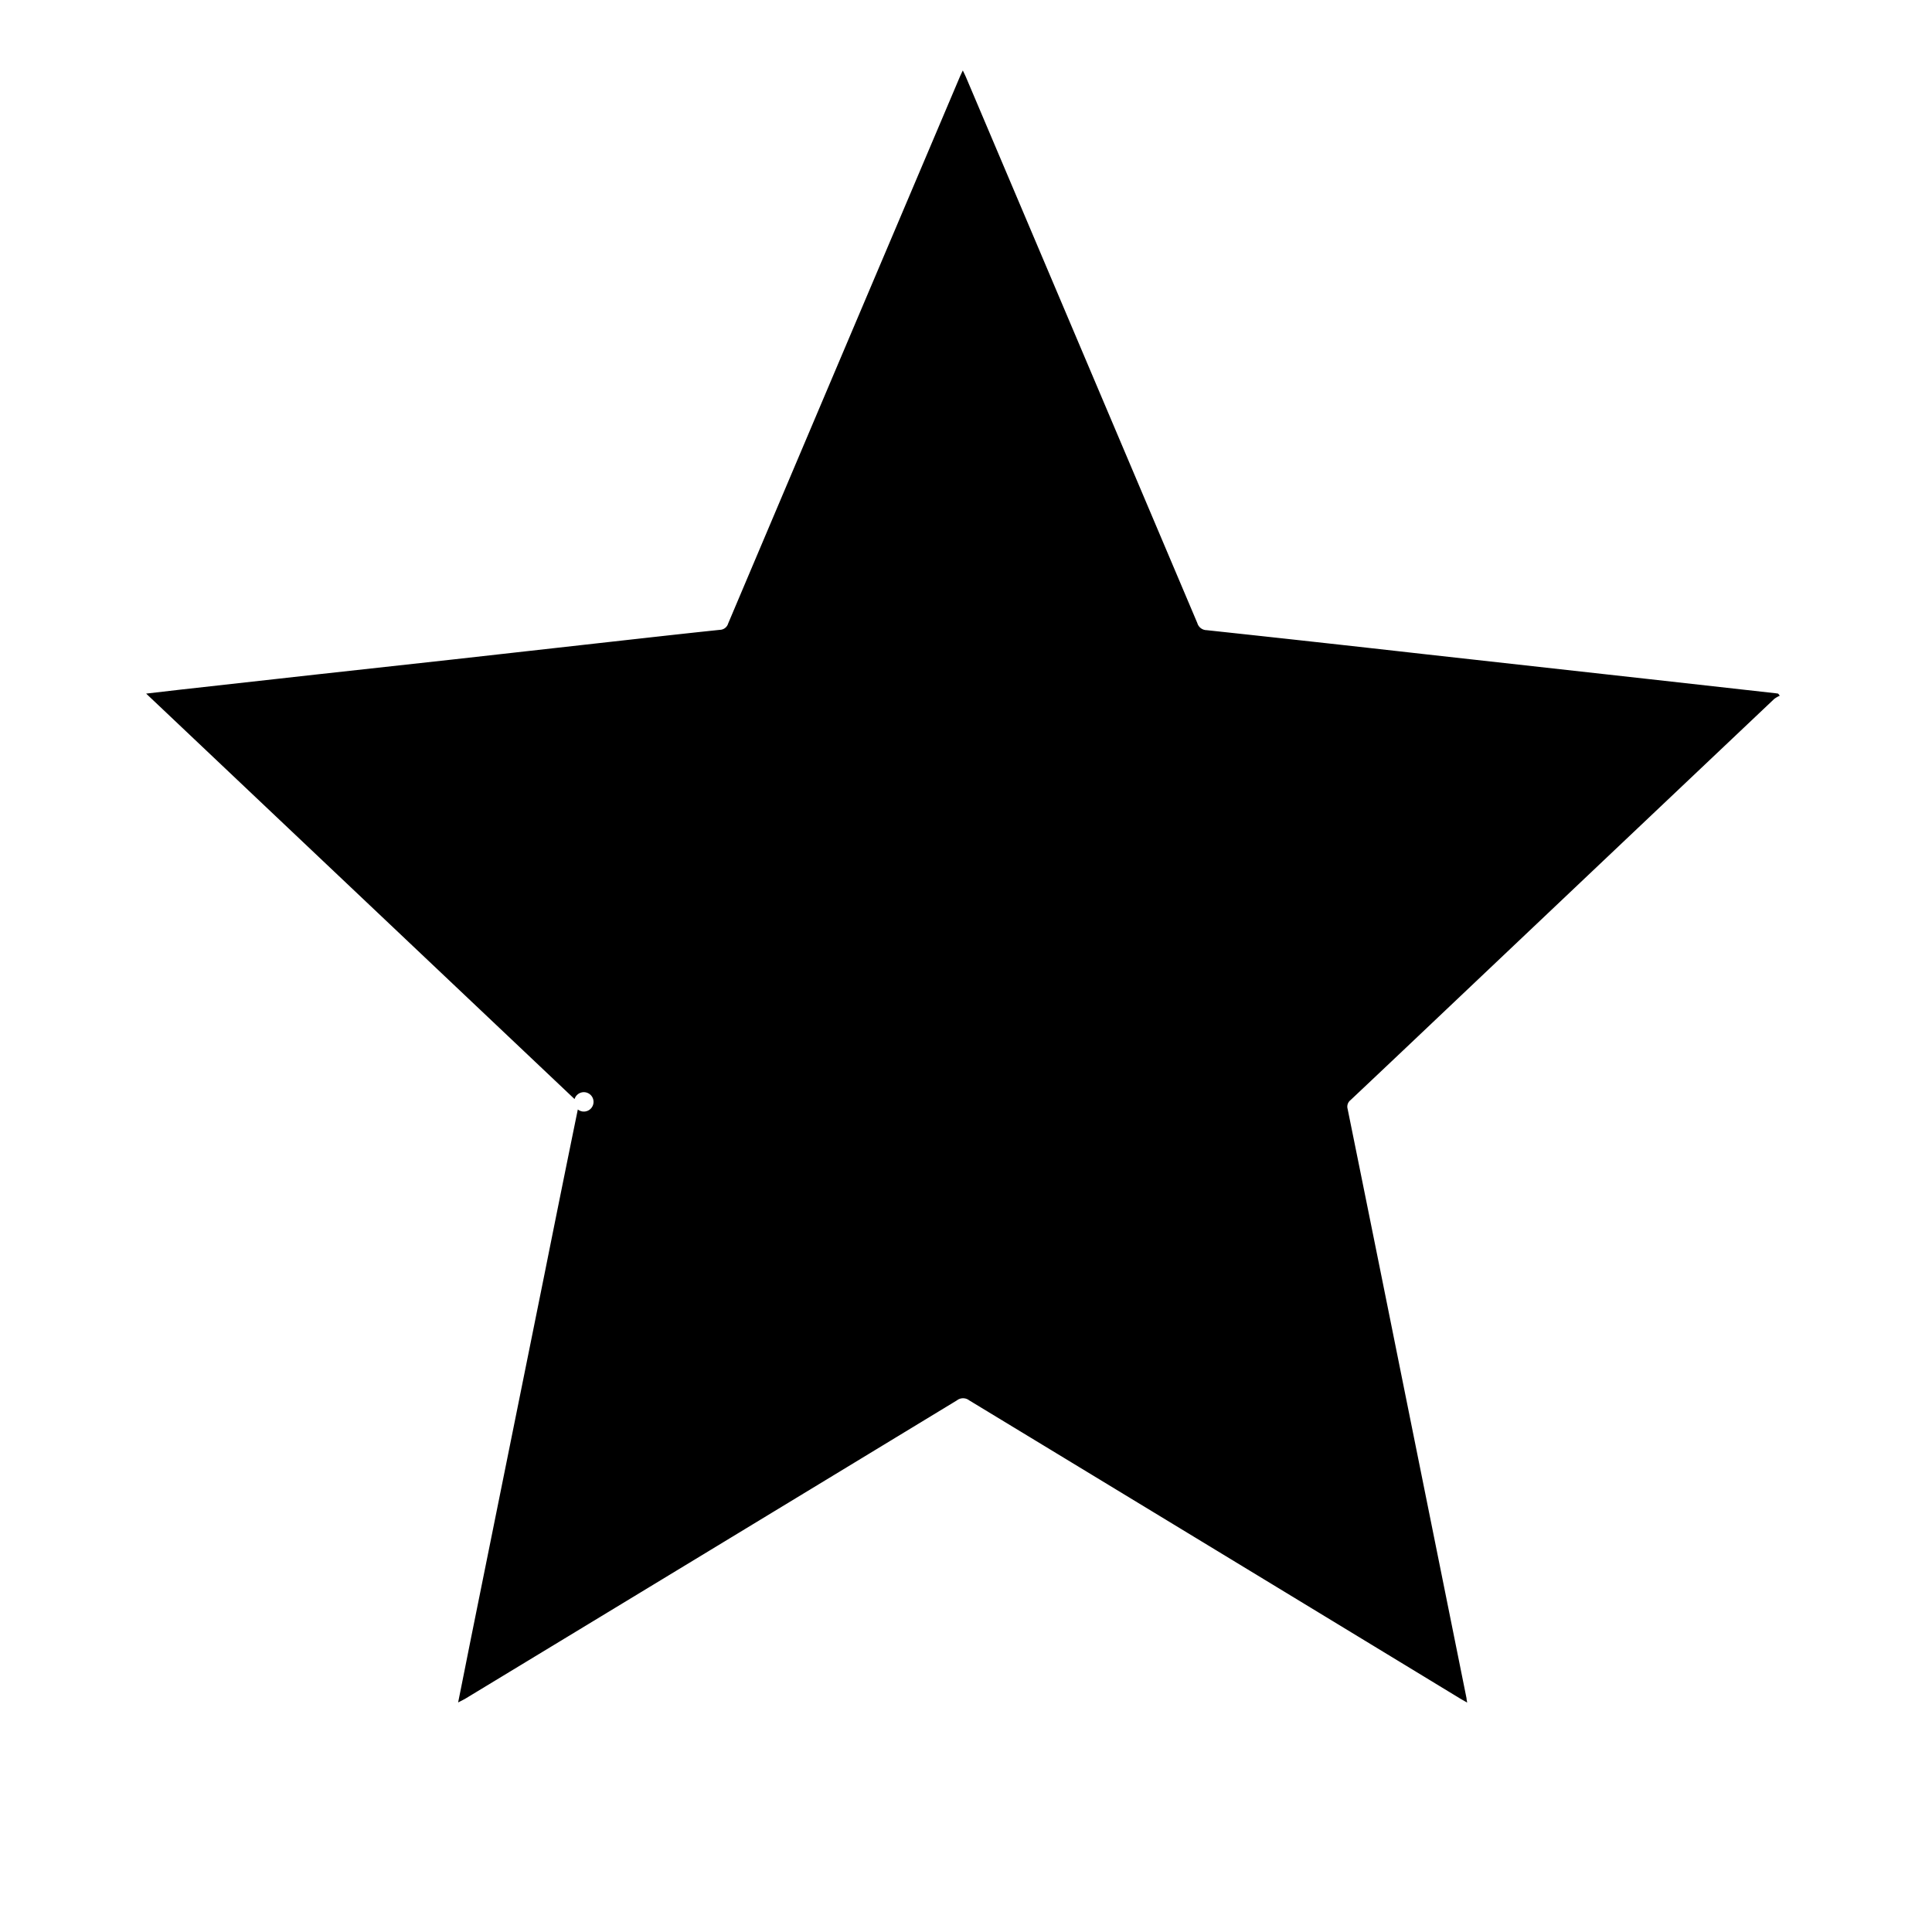 <svg width="25" height="25" xmlns="http://www.w3.org/2000/svg" viewBox="0 0 303 303" class="ProductFavoritesIcon"><path d="M 71.85 267 c 0.7 -3.47 1.35 -6.75 2 -10 L 85.44 199.6 Q 88 186.81 90.62 174 a 1.52 1.52 0 1 0 -0.51 -1.63 q -32.24 -30.51 -64.45 -61 l -2.74 -2.59 l 5.44 -0.63 l 21.55 -2.4 l 21.18 -2.33 l 22.86 -2.56 c 6.31 -0.7 12.62 -1.42 18.94 -2.08 a 1.39 1.39 0 0 0 1.31 -1 q 13.17 -31.12 26.37 -62.23 l 9.93 -23.42 c 0.13 -0.31 0.28 -0.61 0.5 -1.08 c 0.22 0.46 0.38 0.78 0.52 1.11 q 18.14 42.78 36.26 85.56 a 1.54 1.54 0 0 0 1.46 1.11 q 16.94 1.82 33.87 3.73 l 35.55 3.95 l 19.87 2.22 l 0.34 0.05 l 0.26 0.33 a 4.37 4.37 0 0 0 -0.88 0.51 q -26.78 25.35 -53.54 50.71 q -6.44 6.11 -12.9 12.2 a 1.3 1.3 0 0 0 -0.46 1.38 q 4.09 20.15 8.14 40.3 L 230 266.35 c 0 0.18 0.05 0.36 0.1 0.67 l -1 -0.57 Q 190.54 243 152 219.62 a 1.57 1.57 0 0 0 -1.92 0 q -38.58 23.44 -77.19 46.84 Z Z"></path></svg>